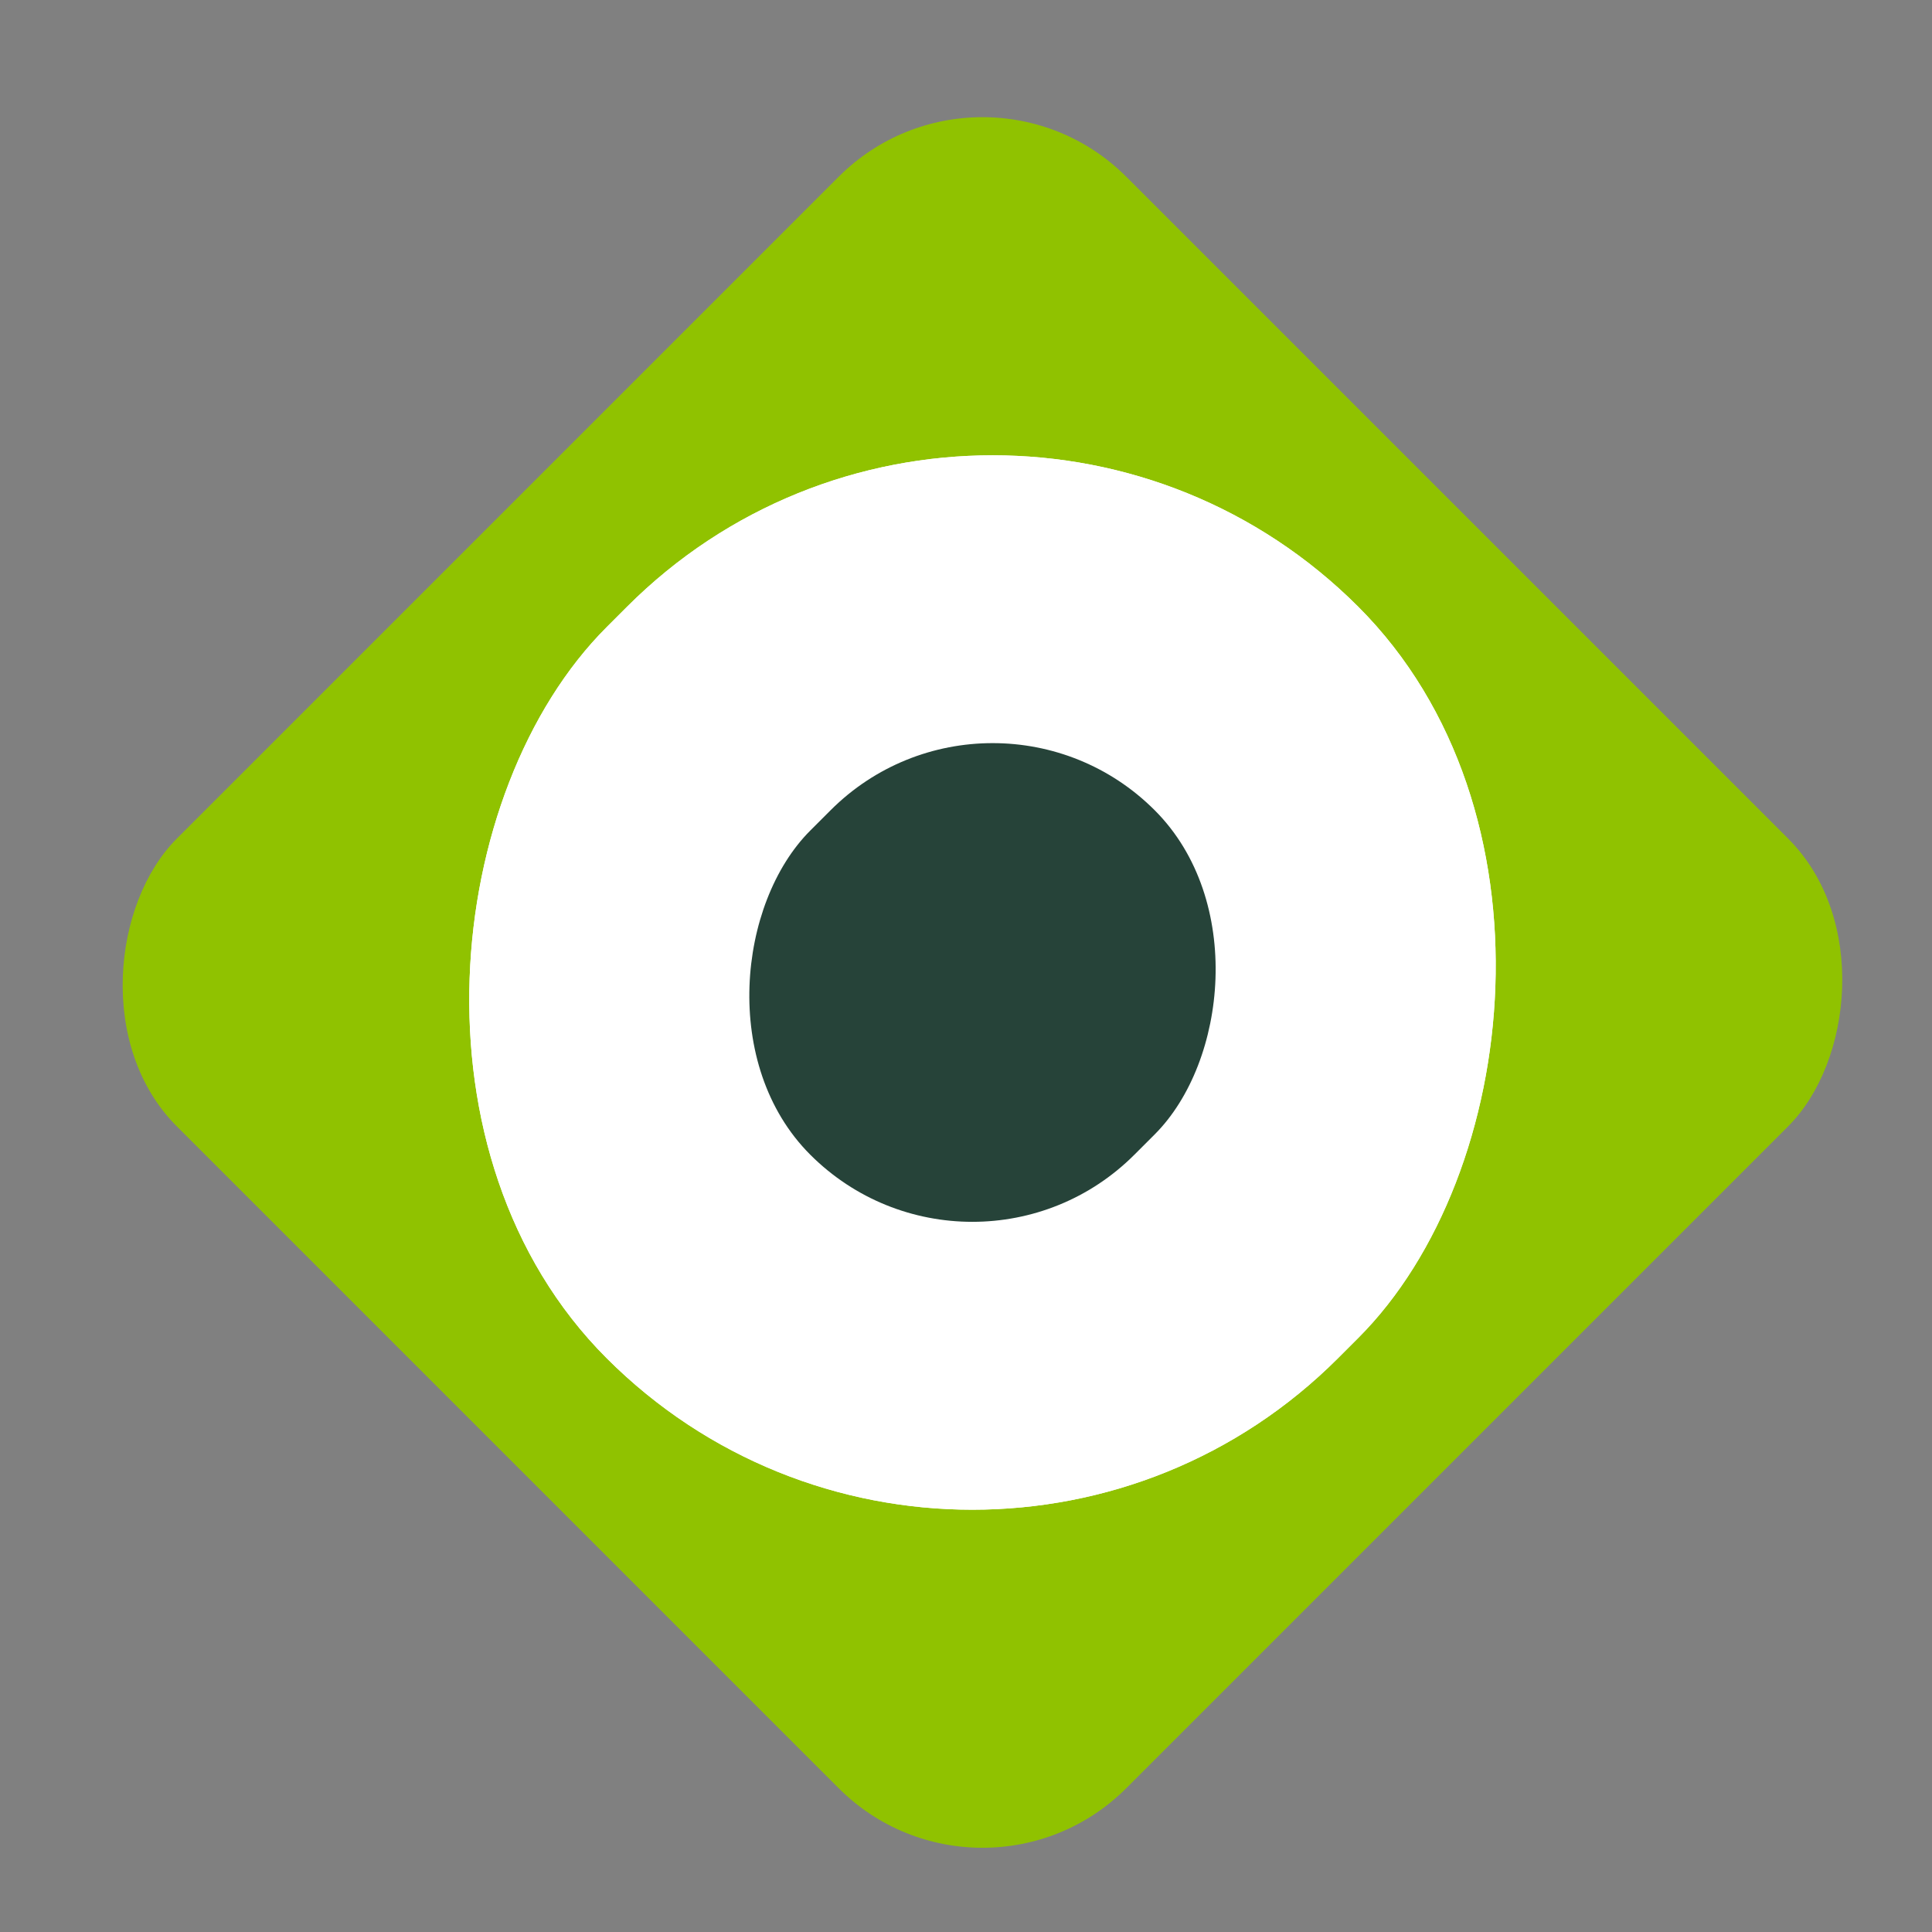 <svg width="38" height="38" viewBox="0 0 38 38" fill="none" xmlns="http://www.w3.org/2000/svg">
<rect x="0" y="0" width="38" height="38" fill="#808080" stroke="none"/>
<rect x="19.324" y="0.648" width="26.412" height="26.412" rx="4" transform="rotate(45 19.324 0.648)" fill="#90C200"/>
<rect x="19.524" y="4.743" width="20.339" height="20.904" rx="10.169" transform="rotate(45 19.524 4.743)" fill="white"/>
<rect x="19.524" y="4.743" width="20.339" height="20.904" rx="10.169" transform="rotate(45 19.524 4.743)" fill="white"/>
<rect x="19.524" y="12.749" width="9.016" height="9.581" rx="4.508" transform="rotate(45 19.524 12.749)" fill="white"/>
<rect x="19.524" y="12.749" width="9.016" height="9.581" rx="4.508" transform="rotate(45 19.524 12.749)" fill="#264339"/>
</svg>
